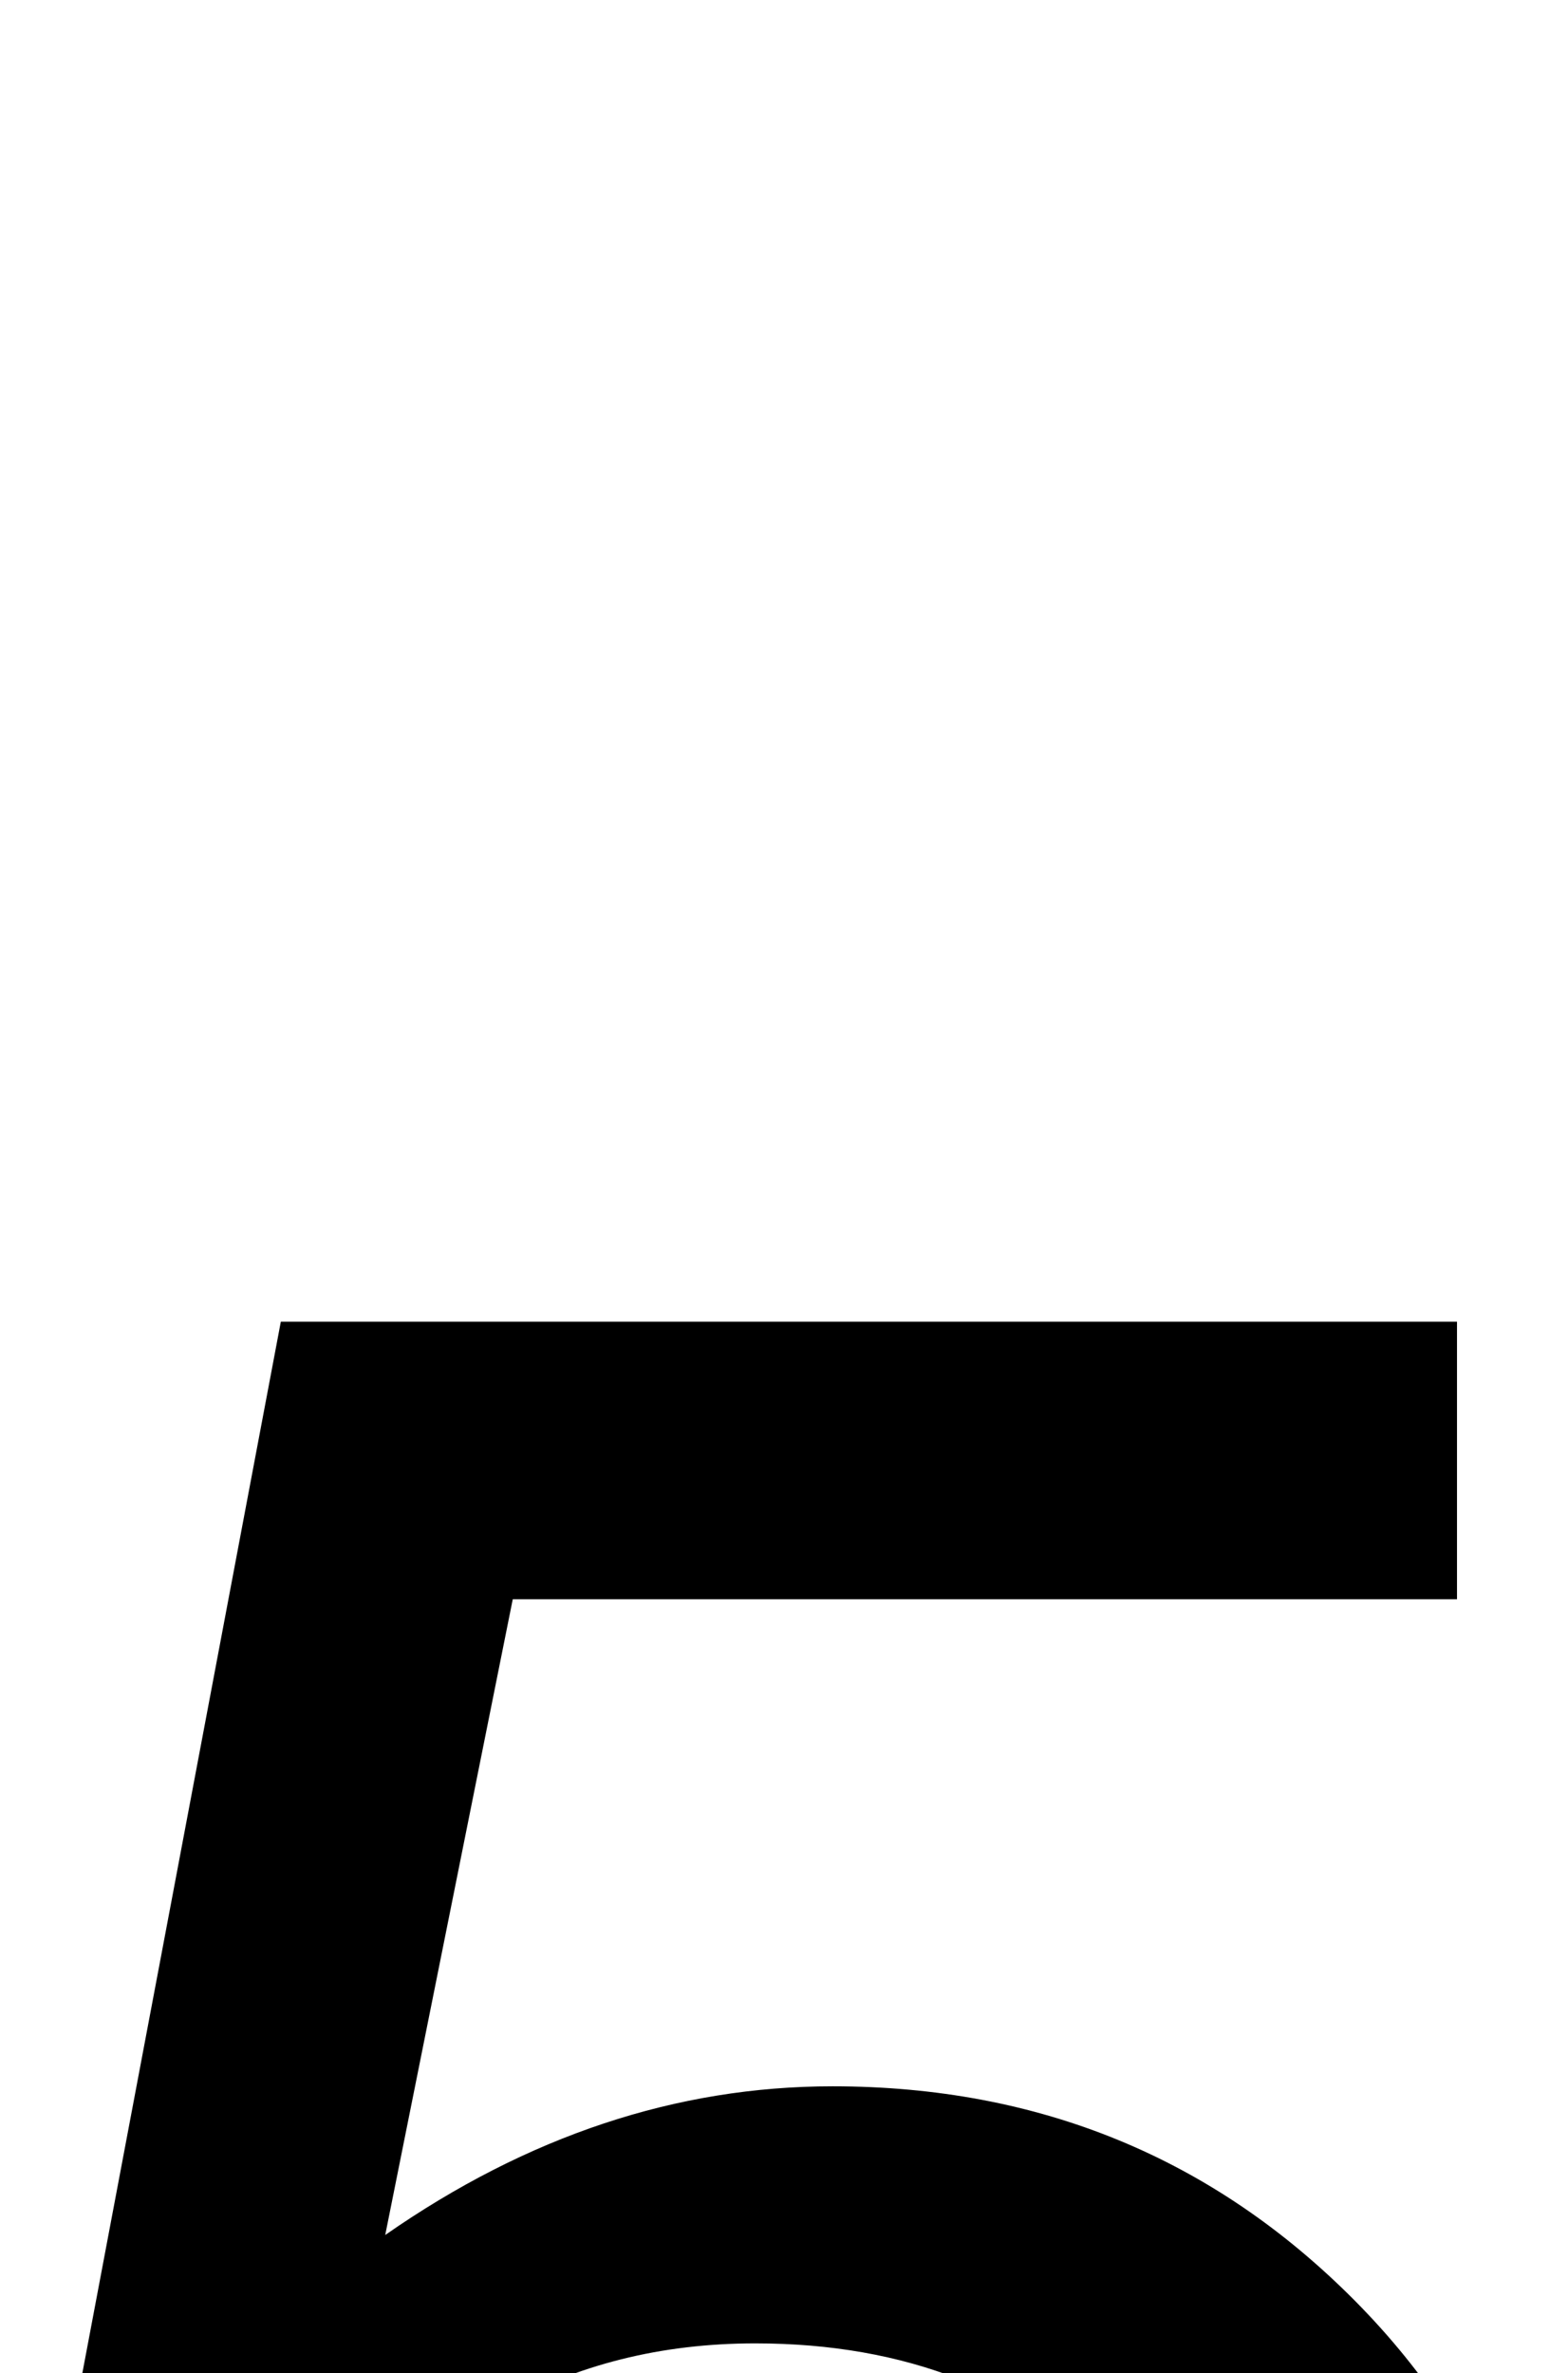 <svg xmlns="http://www.w3.org/2000/svg" viewBox="0 -10.04 23.73 35.91" data-asc="0.9052734375"><g fill="#000000"><g fill="#000000" transform="translate(0, 0)"><path d="M0 35.89L4.61 35.50Q5.13 38.87 6.99 40.56Q8.86 42.26 11.50 42.26Q14.67 42.26 16.87 39.87Q19.07 37.48 19.07 33.52Q19.07 29.76 16.96 27.59Q14.84 25.42 11.43 25.42Q9.30 25.42 7.59 26.38Q5.88 27.34 4.91 28.88L0.78 28.34L4.25 9.96L22.05 9.96L22.05 14.16L7.76 14.16L5.83 23.78Q9.06 21.53 12.60 21.53Q17.29 21.53 20.51 24.78Q23.73 28.03 23.73 33.13Q23.73 37.99 20.90 41.53Q17.46 45.87 11.50 45.87Q6.62 45.87 3.53 43.14Q0.44 40.41 0 35.89Z"/></g></g></svg>